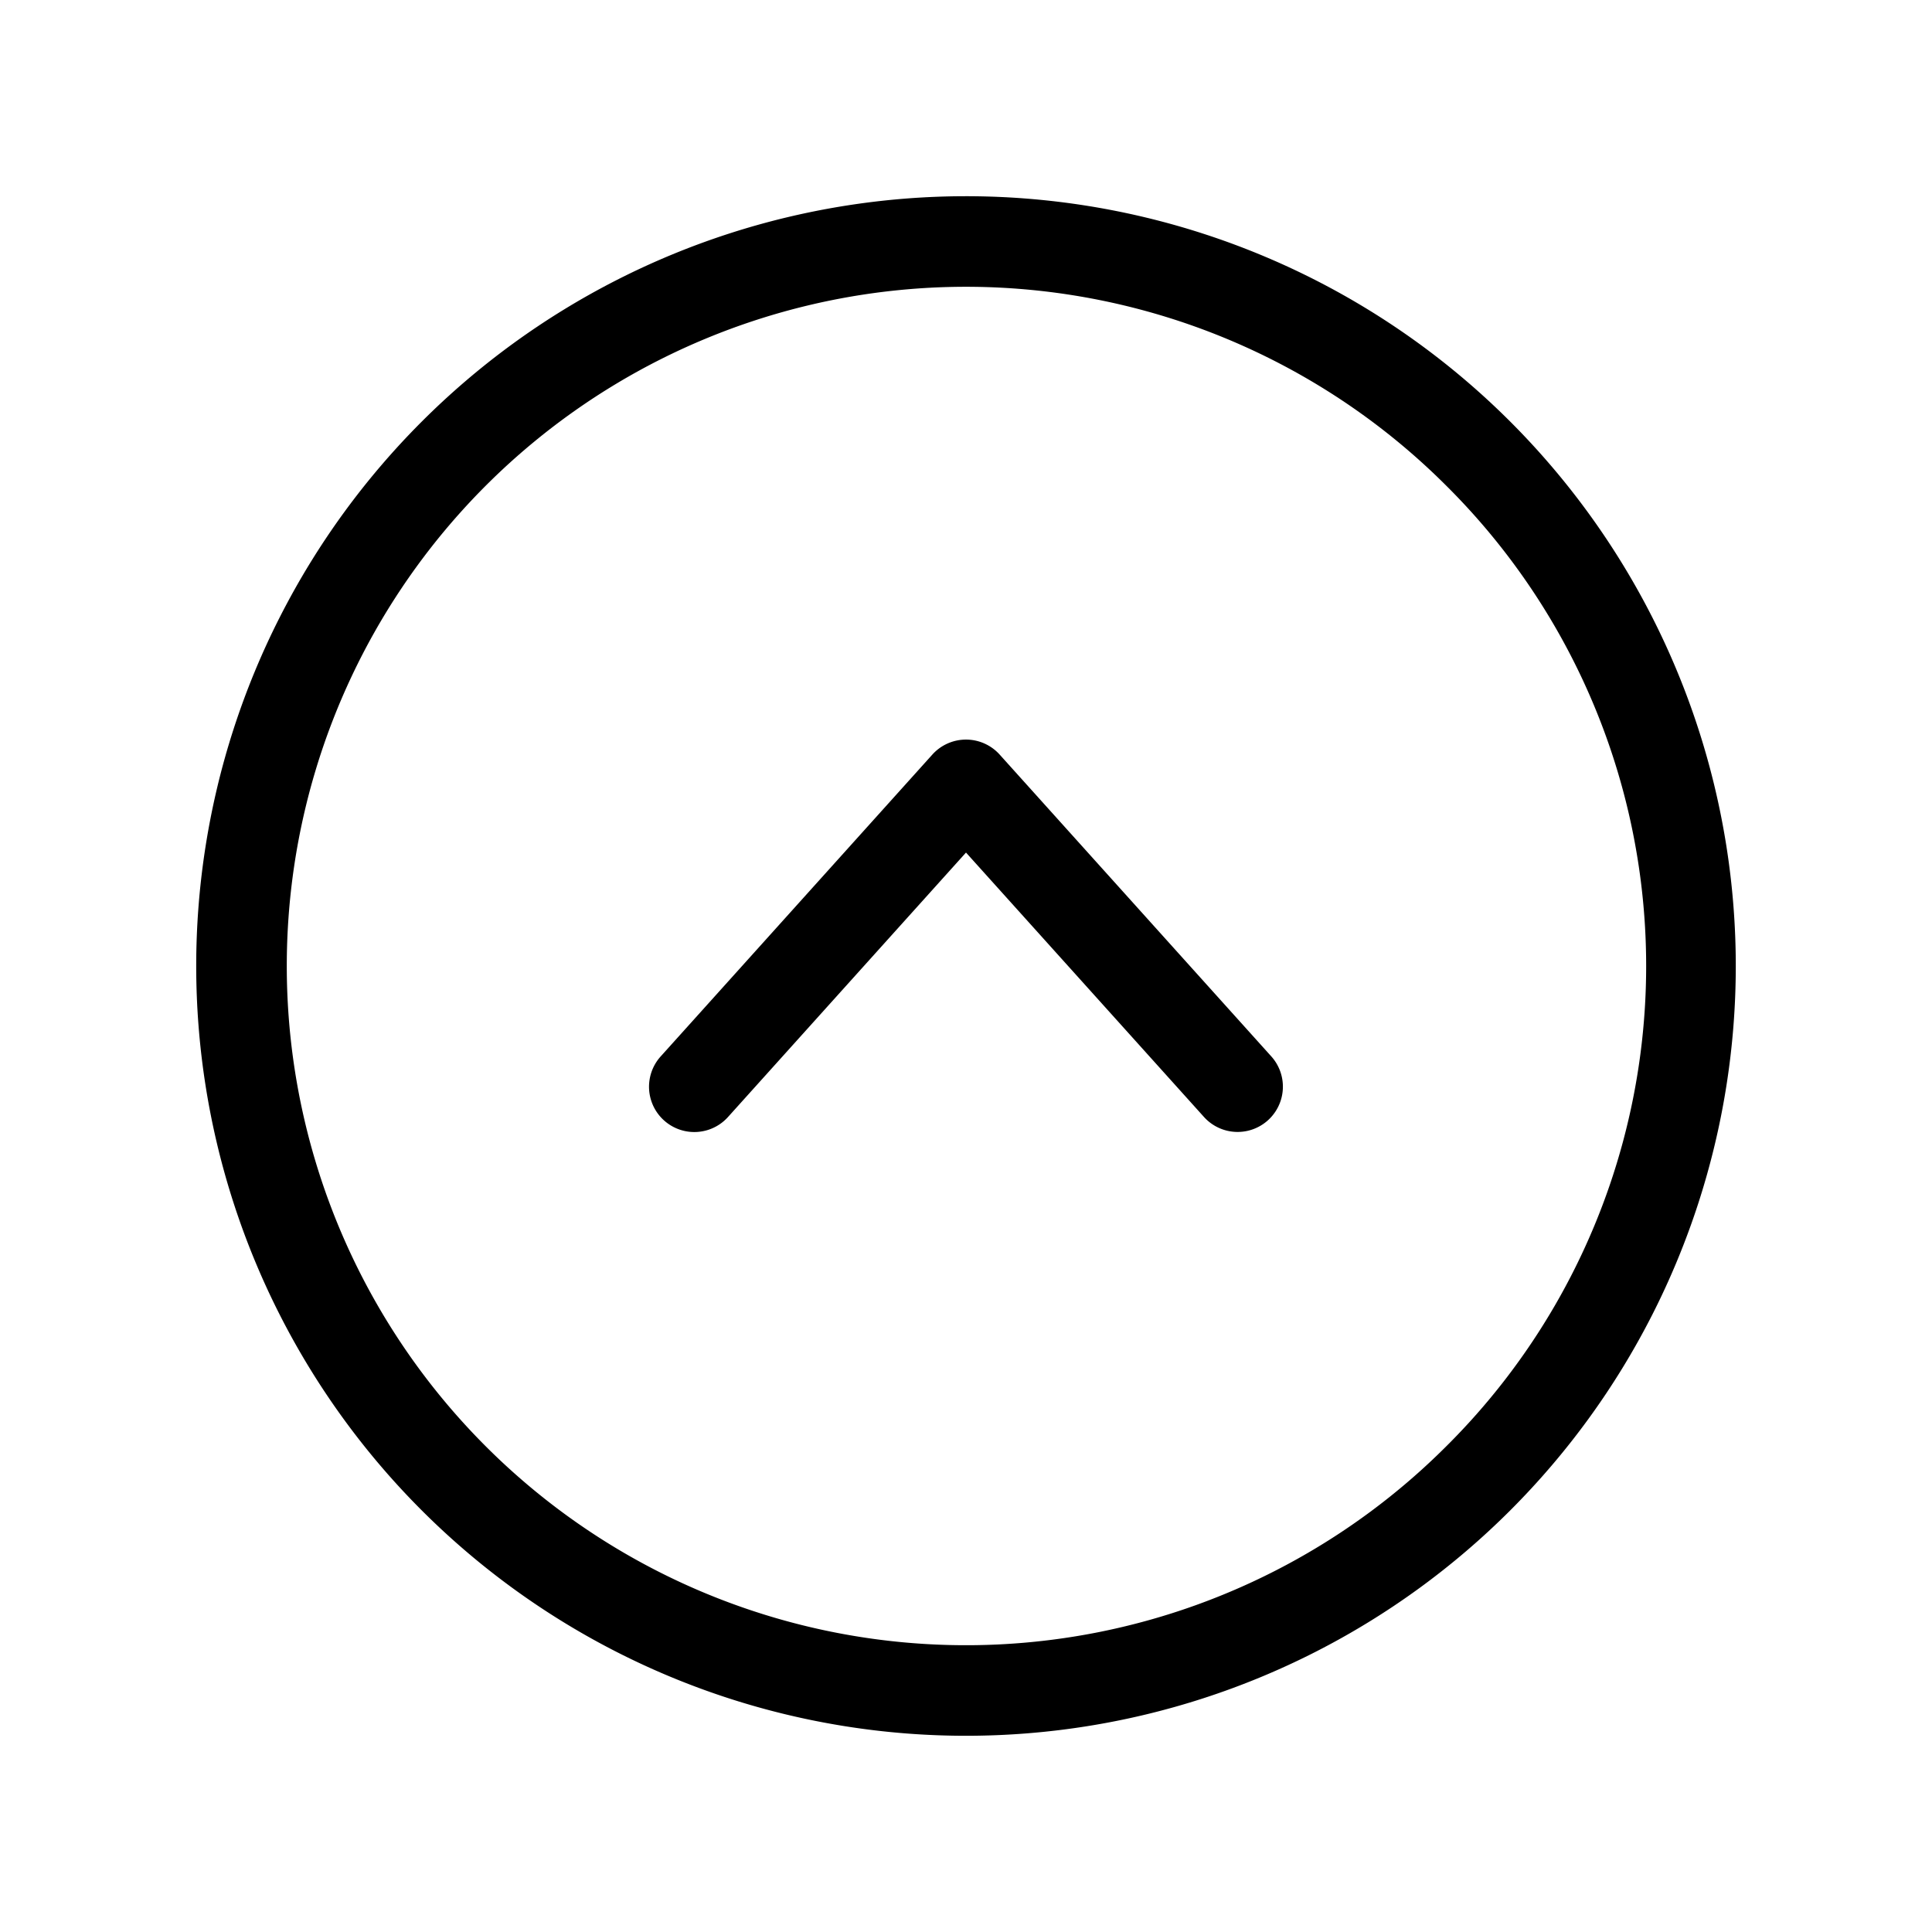 <svg id="Flat" xmlns="http://www.w3.org/2000/svg" viewBox="0 0 256 256">
  <path d="M200.125,55.875a102,102,0,0,0-144.25,144.25,102,102,0,0,0,144.25-144.25Zm-8.485,135.765a90,90,0,1,1,0-127.279A89.702,89.702,0,0,1,191.64,191.64ZM168.46,139.986a6,6,0,0,1-8.92,8.027L128,112.969,96.46,148.014A6,6,0,0,1,87.54,139.986l36-40a6,6,0,0,1,8.92,0Z"/>
</svg>
